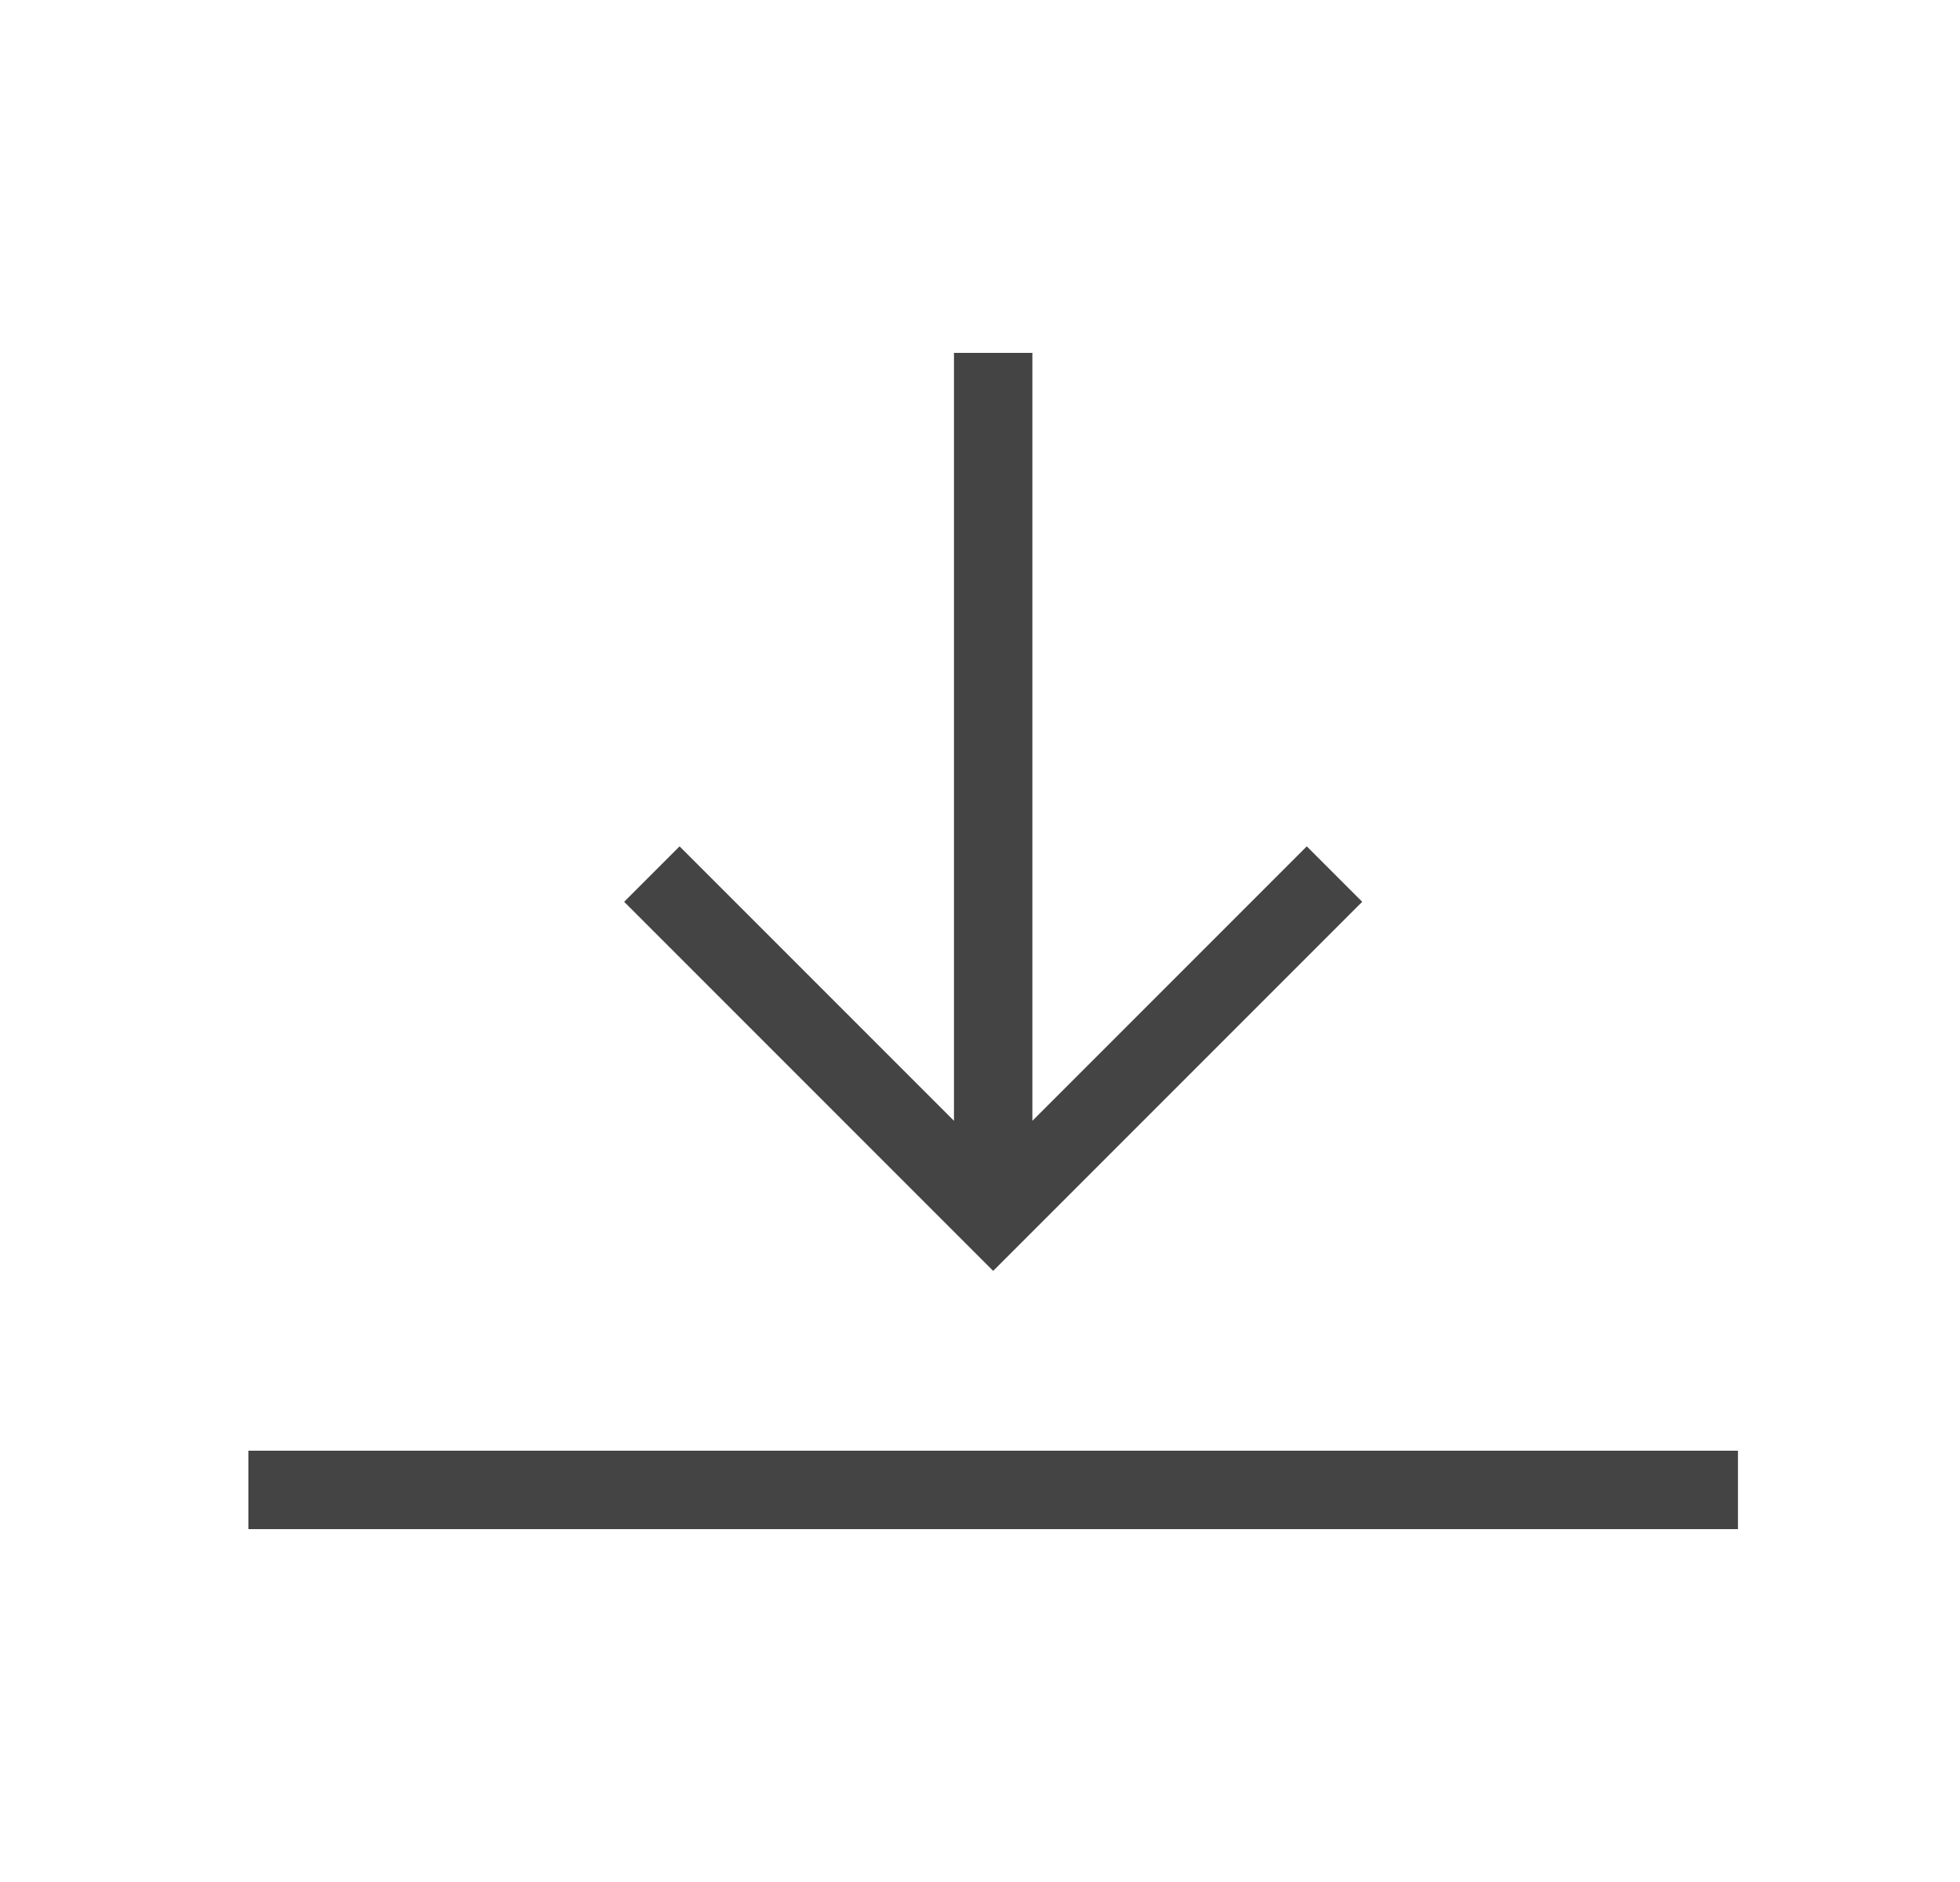 <svg width="25" height="24" viewBox="0 0 25 24" fill="none" xmlns="http://www.w3.org/2000/svg">
<path d="M3.168 18.5H22.168V19.5H3.168V18.5ZM16.668 10.793L13.168 14.293V4.5H12.168V14.293L8.668 10.793L7.961 11.5L12.668 16.207L17.375 11.5L16.668 10.793Z" fill="#444444"/>
</svg>
